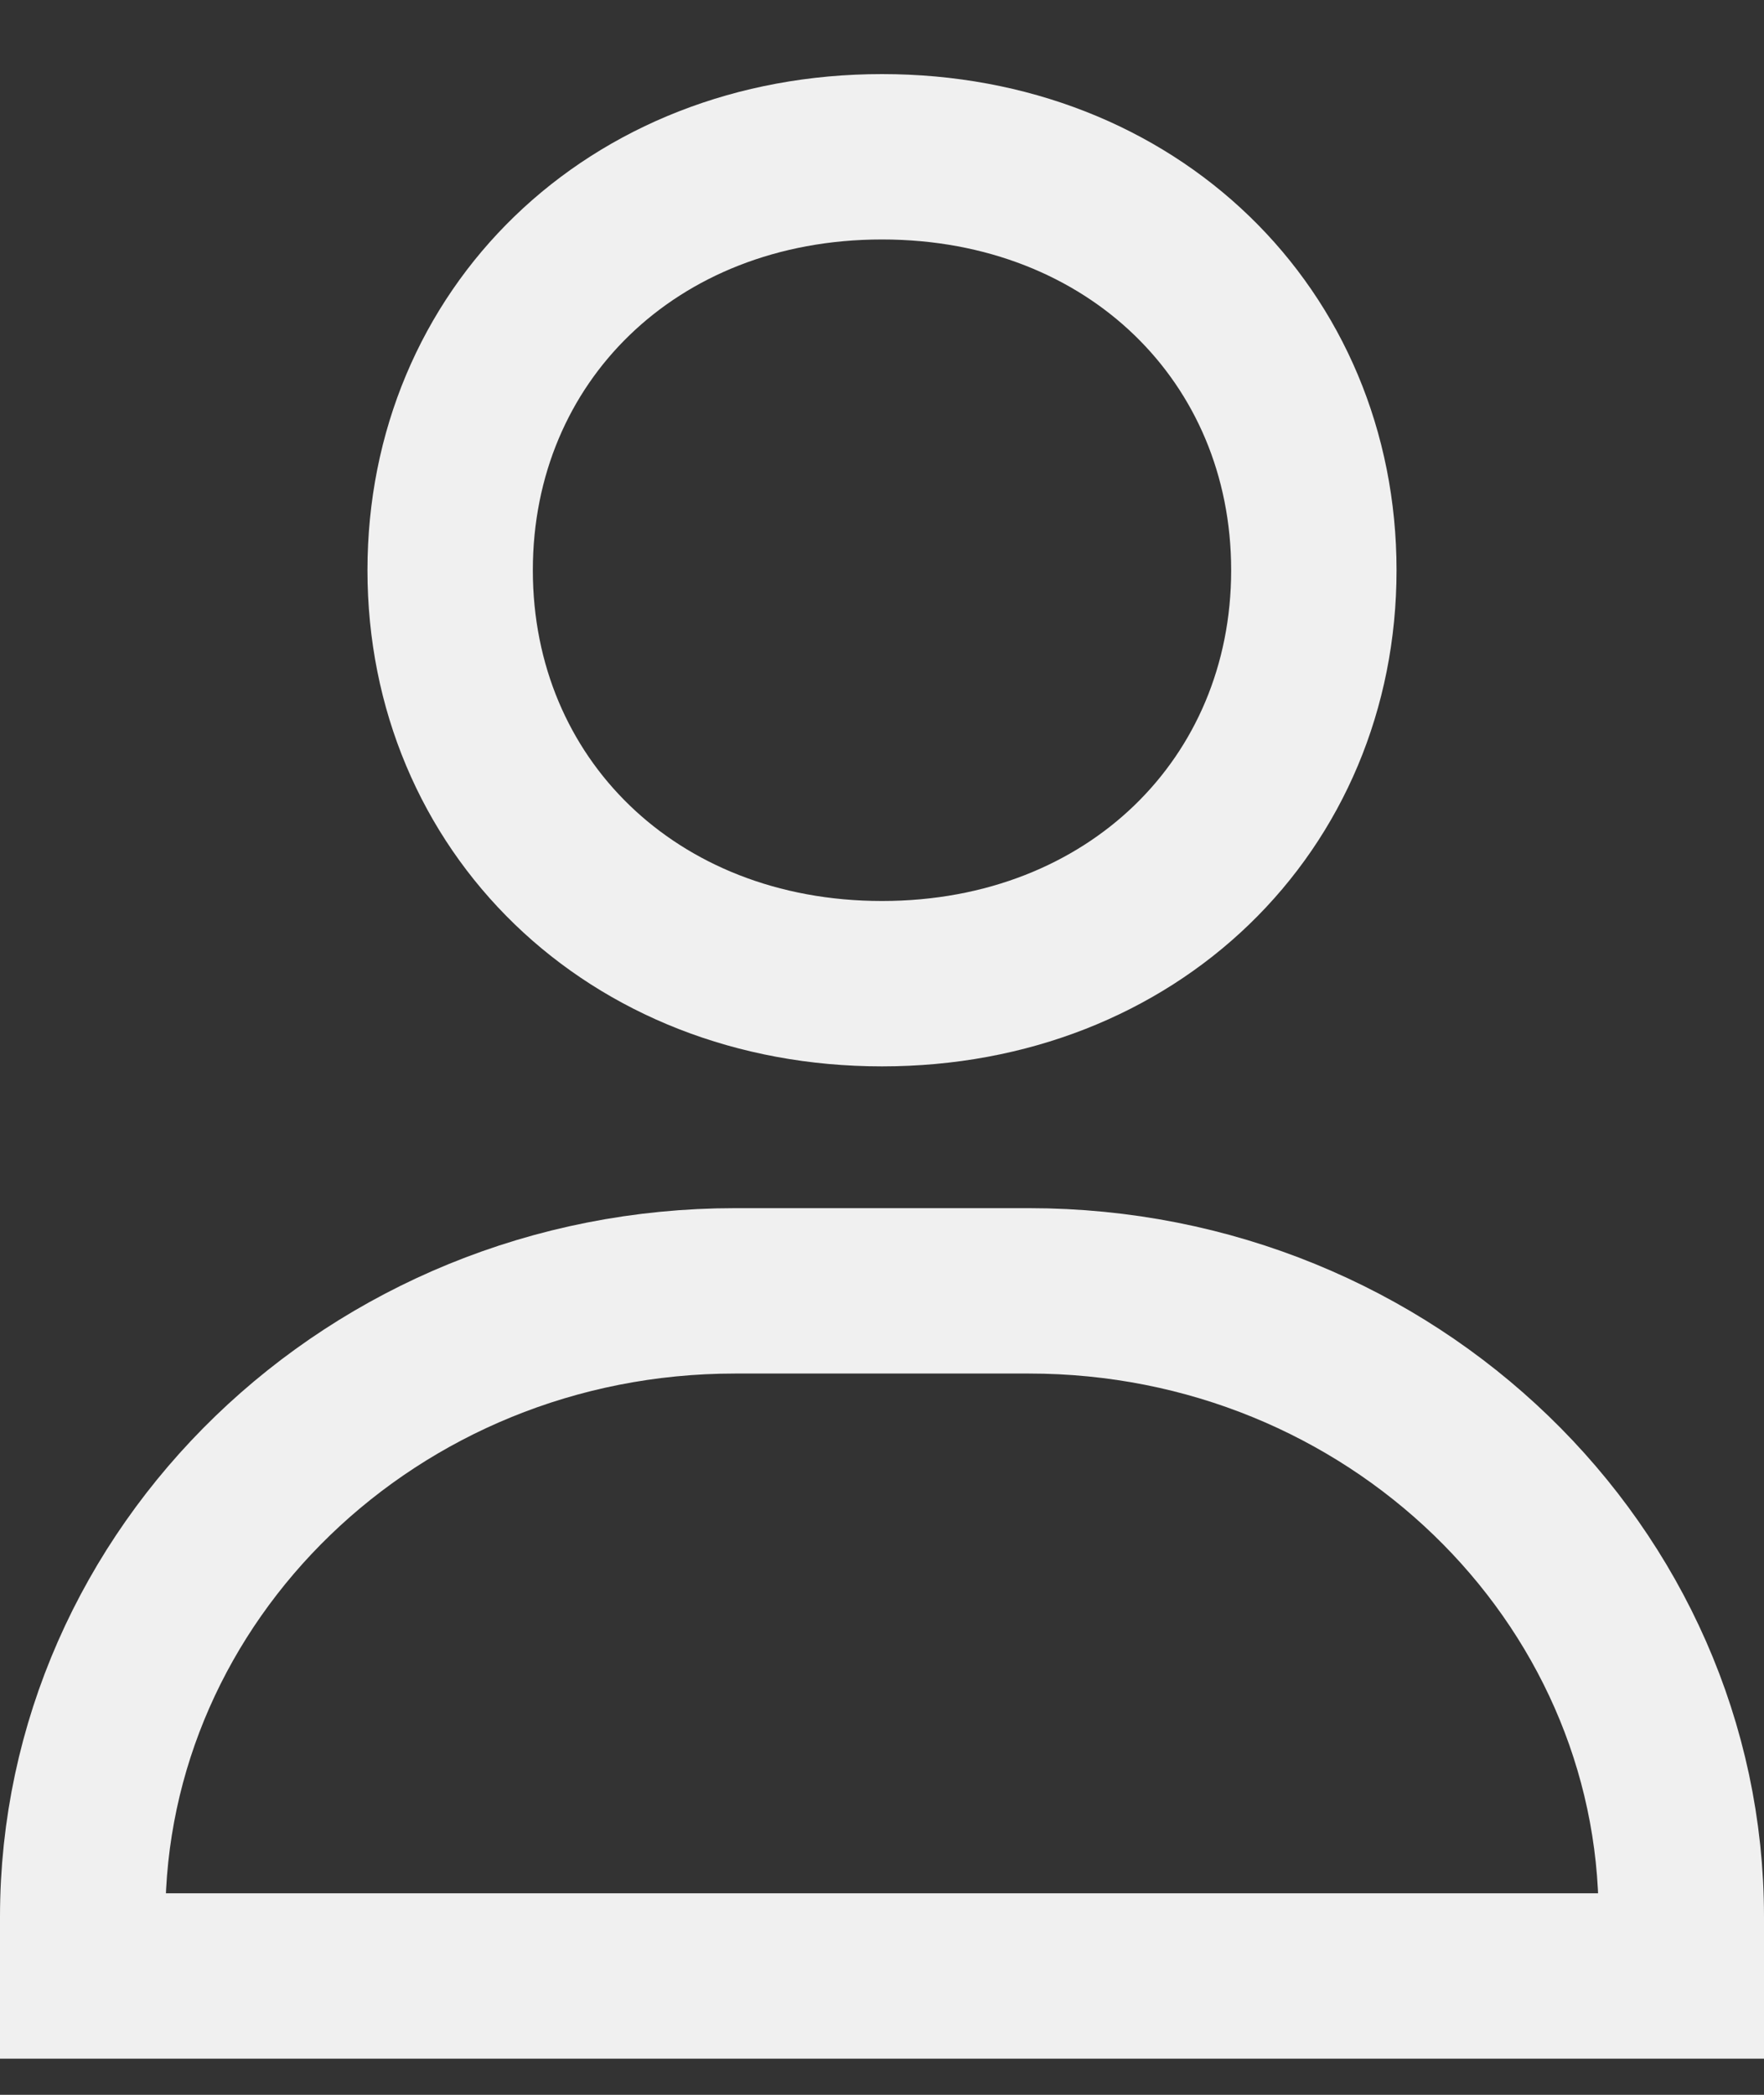 <svg width="16" height="19" viewBox="0 0 16 19" fill="none" xmlns="http://www.w3.org/2000/svg">
<rect x="0" y="0" width="16" height="19" fill="#333333" stroke="none"/>
<path d="M15.25 17.386V17.922H2.667H0.75V17.386C0.75 14.281 3.379 11.708 6.667 11.708H9.333C12.621 11.708 15.25 14.281 15.25 17.386ZM11.917 5.172C11.917 7.297 10.272 8.922 8 8.922C5.728 8.922 4.083 7.297 4.083 5.172C4.083 3.047 5.728 1.422 8 1.422C10.272 1.422 11.917 3.047 11.917 5.172Z" stroke="#F0F0F0" stroke-width="1.5"/>
</svg>
